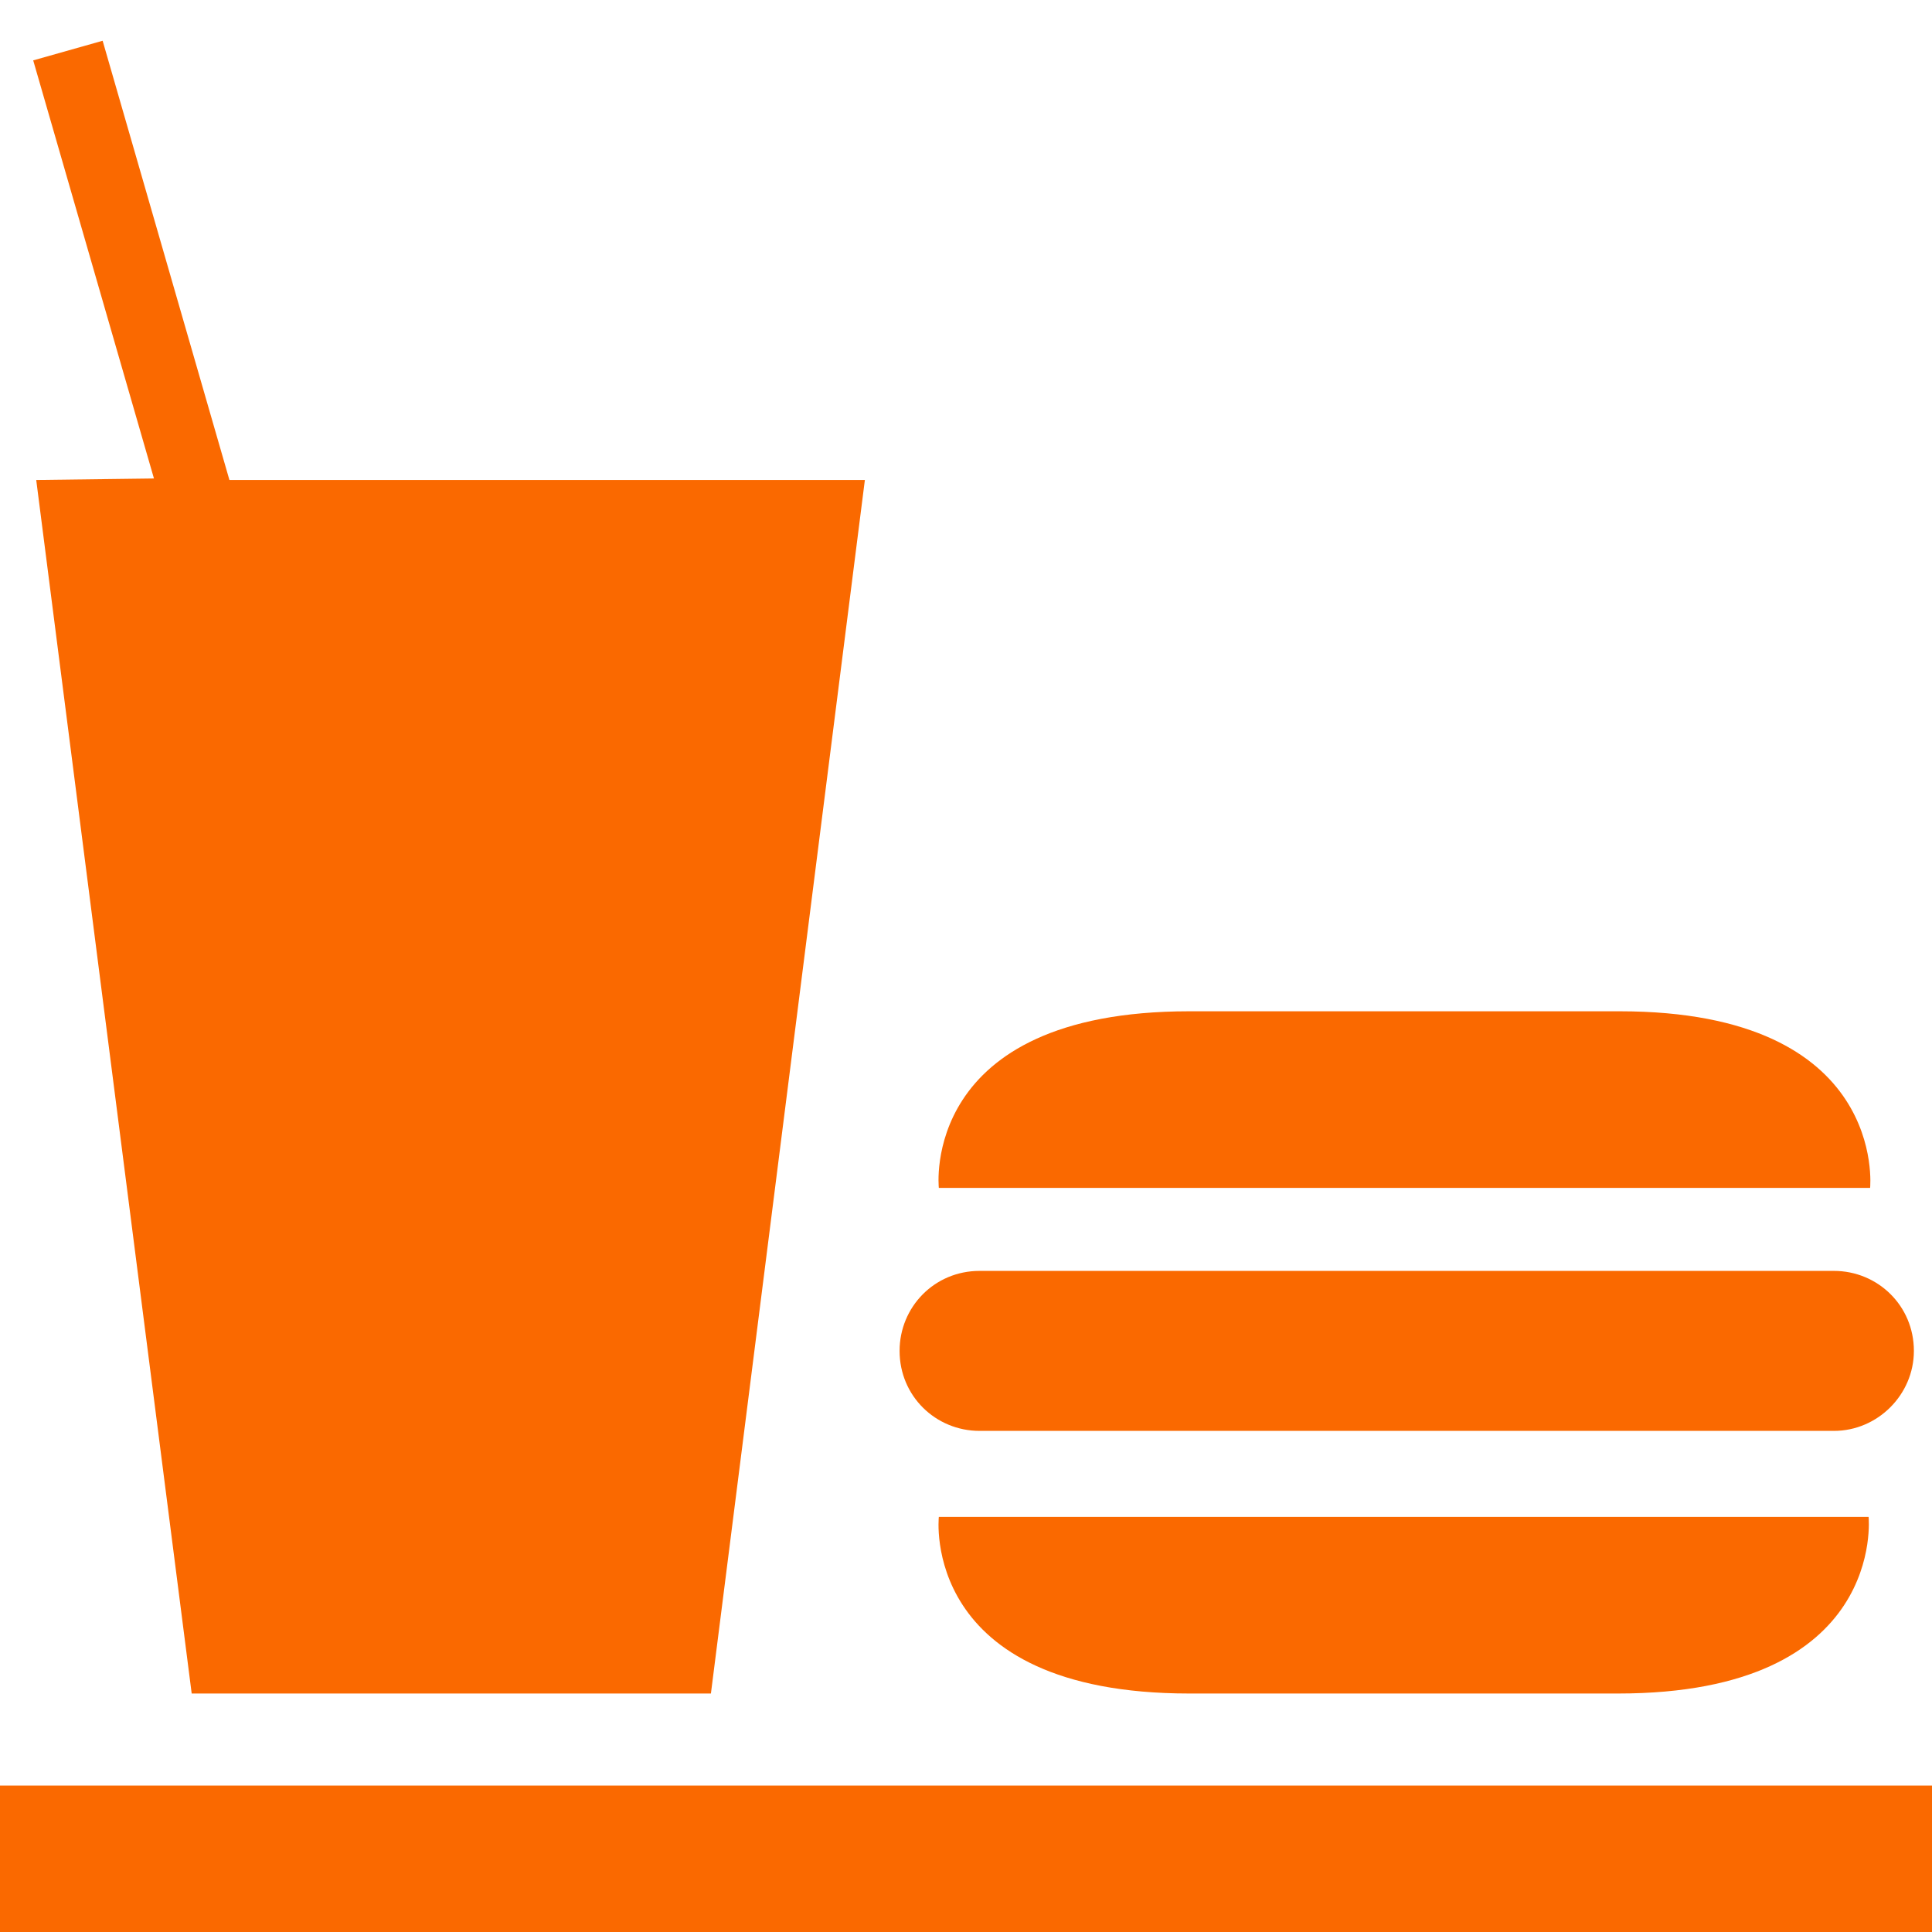 <svg xmlns="http://www.w3.org/2000/svg" xmlns:xlink="http://www.w3.org/1999/xlink" version="1.2" baseProfile="tiny" id="Layer_1" x="0px" y="0px" viewBox="-63 65 128 128" xml:space="preserve">
<path d="M-52.8,96.7l-8-27.7l4.6-1.3l8.4,29.1h42.1l-10.2,80.4h-34.4l-10.3-80.4L-52.8,96.7z M60.9,143.7c0,0,1.2-11.7-16.6-11.7  H15.8c-17.9,0-16.6,11.7-16.6,11.7H60.9z M-0.8,165.5c0,0-1.3,11.7,16.6,11.7h28.4c17.8,0,16.6-11.7,16.6-11.7H-0.8z M58.5,159.8  c2.9,0,5.3-2.4,5.3-5.3c0-3-2.4-5.3-5.3-5.3H1.9c-3,0-5.3,2.4-5.3,5.3c0,3,2.4,5.3,5.3,5.3H58.5z M65,183.3H-63v9.7H65V183.3z" fill="#FA6900"/>
</svg>